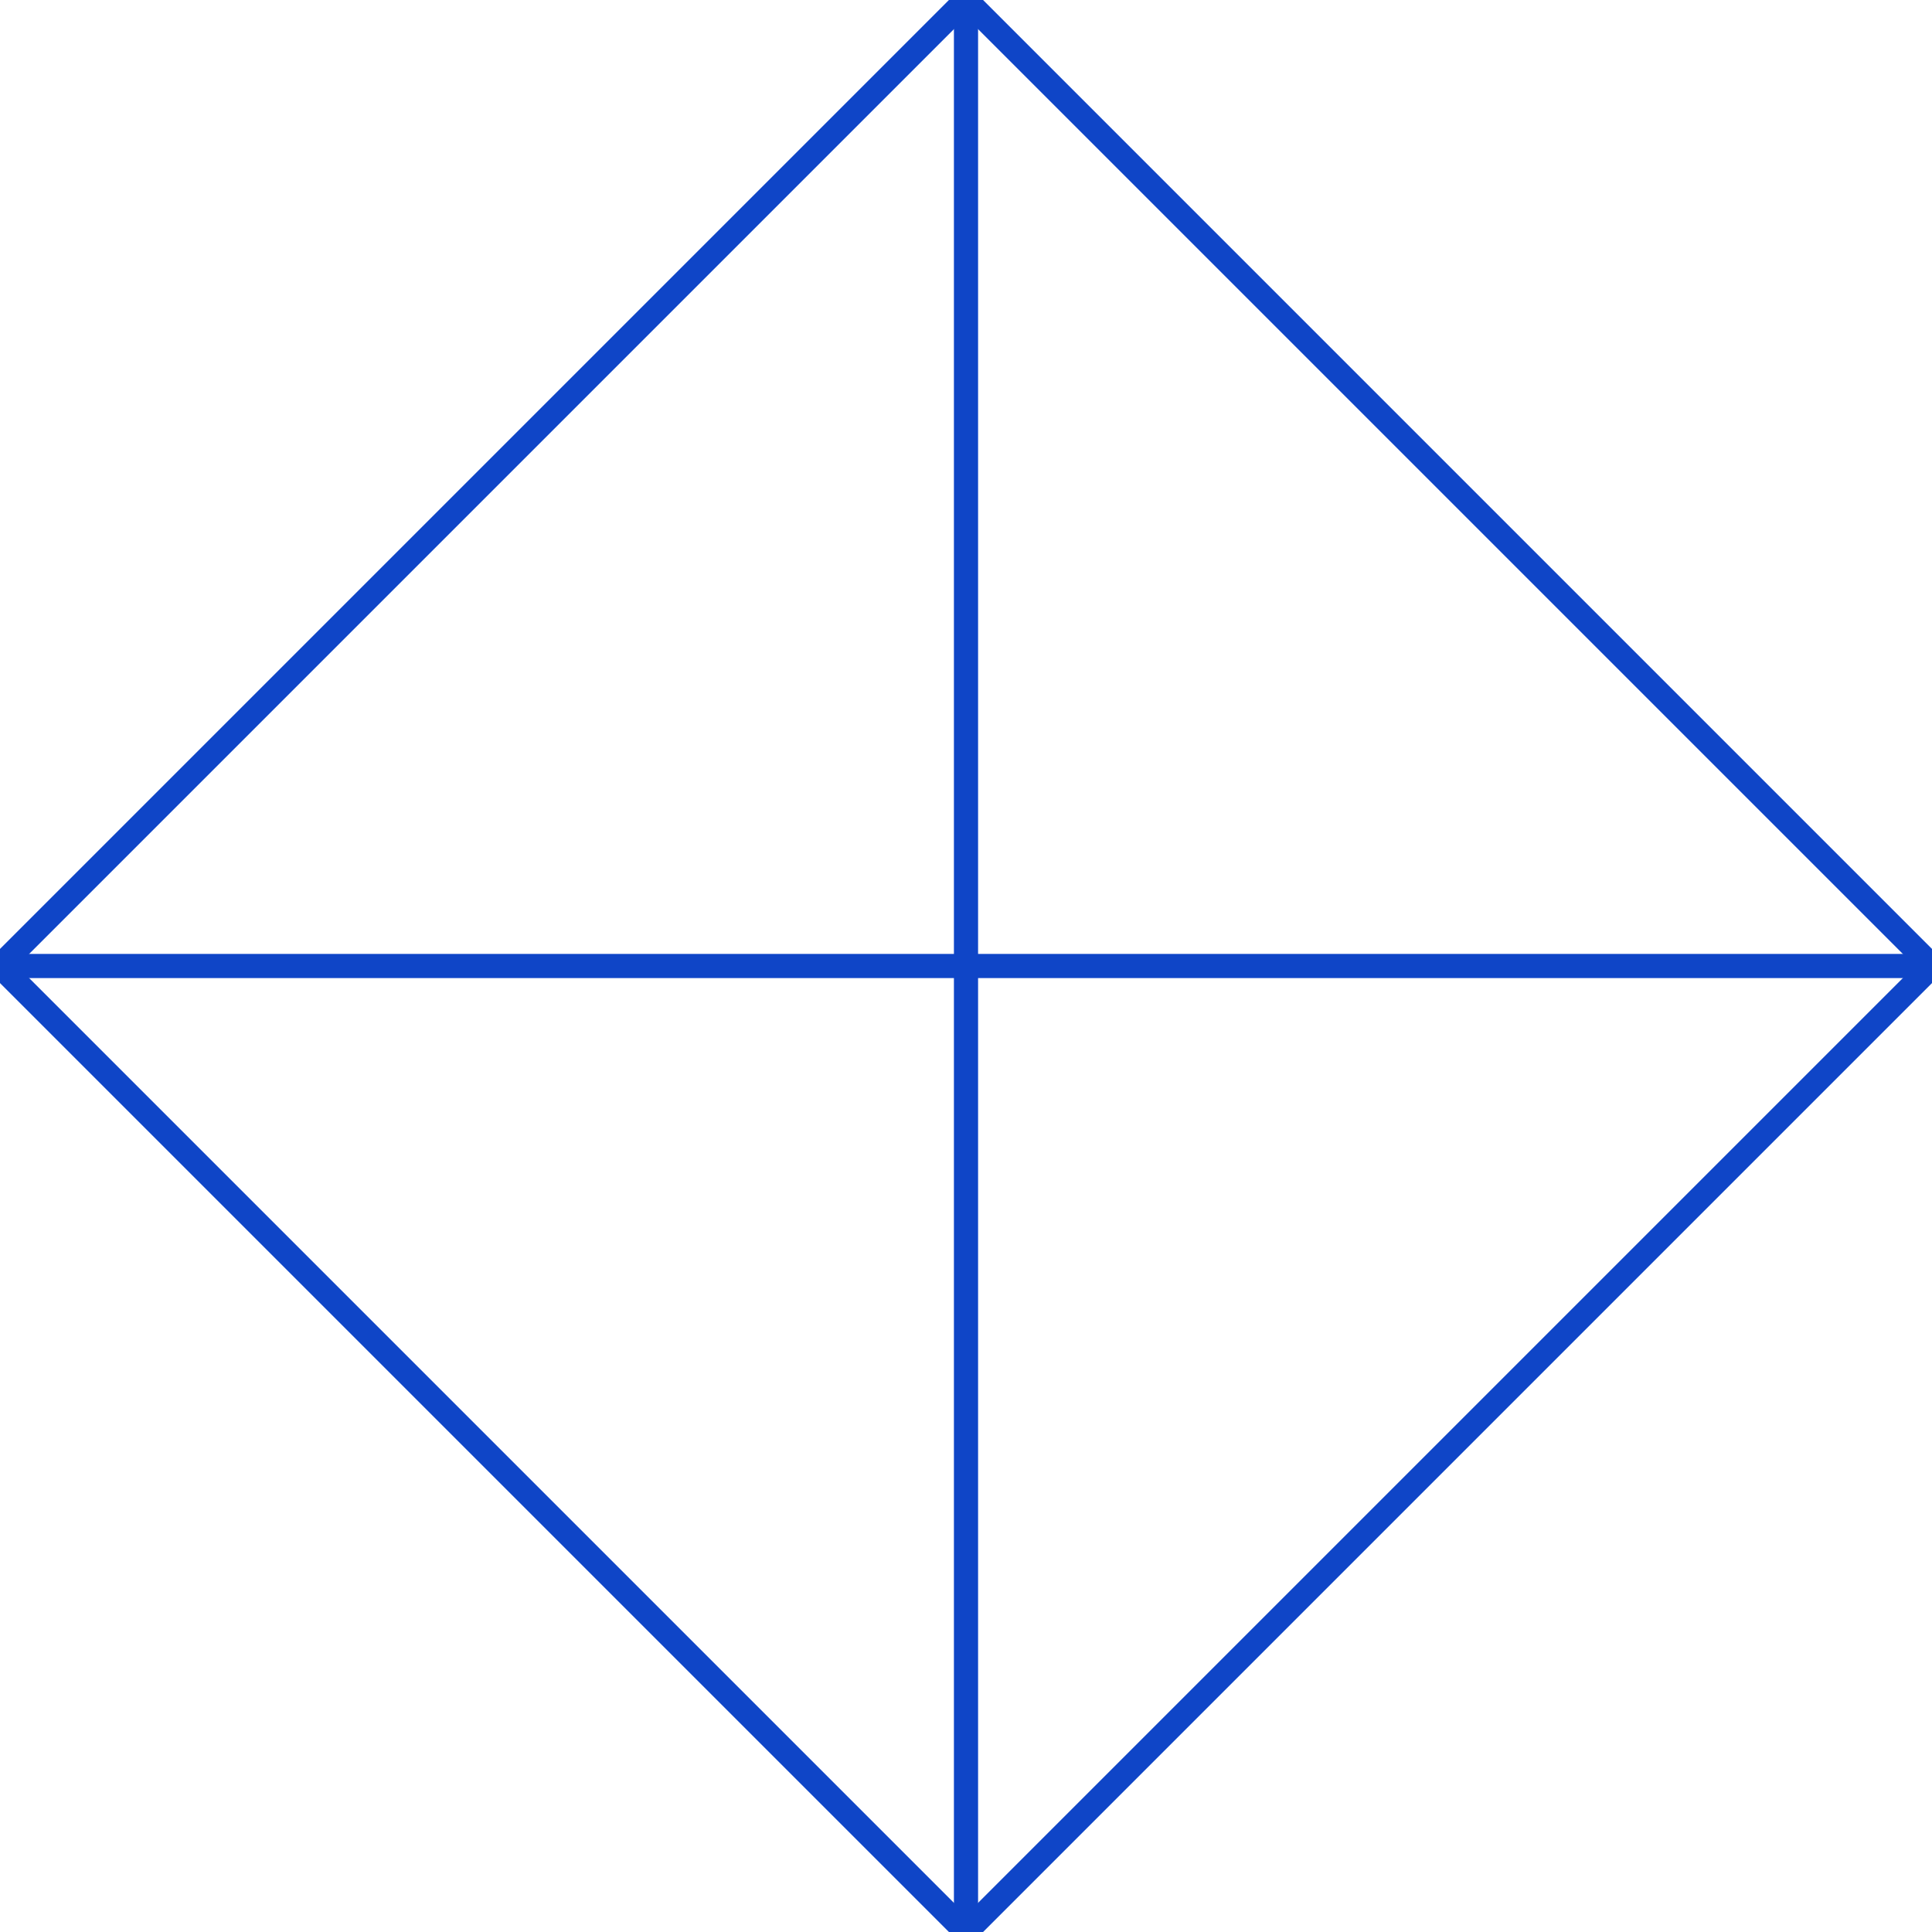 <?xml version="1.0" encoding="UTF-8" standalone="no"?>
<!-- Generator: Gravit.io -->
<svg xmlns="http://www.w3.org/2000/svg" xmlns:xlink="http://www.w3.org/1999/xlink" style="isolation:isolate" viewBox="0 0 240 240" width="240pt" height="240pt"><defs><clipPath id="_clipPath_P09Z6Uk2EHN1RrQWCff1jswA5mM71Zis"><rect width="240" height="240"/></clipPath></defs><g clip-path="url(#_clipPath_P09Z6Uk2EHN1RrQWCff1jswA5mM71Zis)"><line x1="0" y1="120" x2="120" y2="0" vector-effect="non-scaling-stroke" stroke-width="3" stroke="rgb(15,69,199)" stroke-linejoin="miter" stroke-linecap="square" stroke-miterlimit="3"/><line x1="120" y1="240" x2="0" y2="120" vector-effect="non-scaling-stroke" stroke-width="3" stroke="rgb(15,69,199)" stroke-linejoin="miter" stroke-linecap="square" stroke-miterlimit="3"/><line x1="120" y1="240" x2="240" y2="120" vector-effect="non-scaling-stroke" stroke-width="3" stroke="rgb(15,69,199)" stroke-linejoin="miter" stroke-linecap="square" stroke-miterlimit="3"/><line x1="120" y1="0" x2="240" y2="120" vector-effect="non-scaling-stroke" stroke-width="3" stroke="rgb(15,69,199)" stroke-linejoin="miter" stroke-linecap="square" stroke-miterlimit="3"/><line x1="120" y1="0" x2="120" y2="240" vector-effect="non-scaling-stroke" stroke-width="3" stroke="rgb(15,69,199)" stroke-linejoin="miter" stroke-linecap="square" stroke-miterlimit="3"/><line x1="0" y1="120" x2="240" y2="120" vector-effect="non-scaling-stroke" stroke-width="3" stroke="rgb(15,69,199)" stroke-linejoin="miter" stroke-linecap="square" stroke-miterlimit="3"/></g></svg>